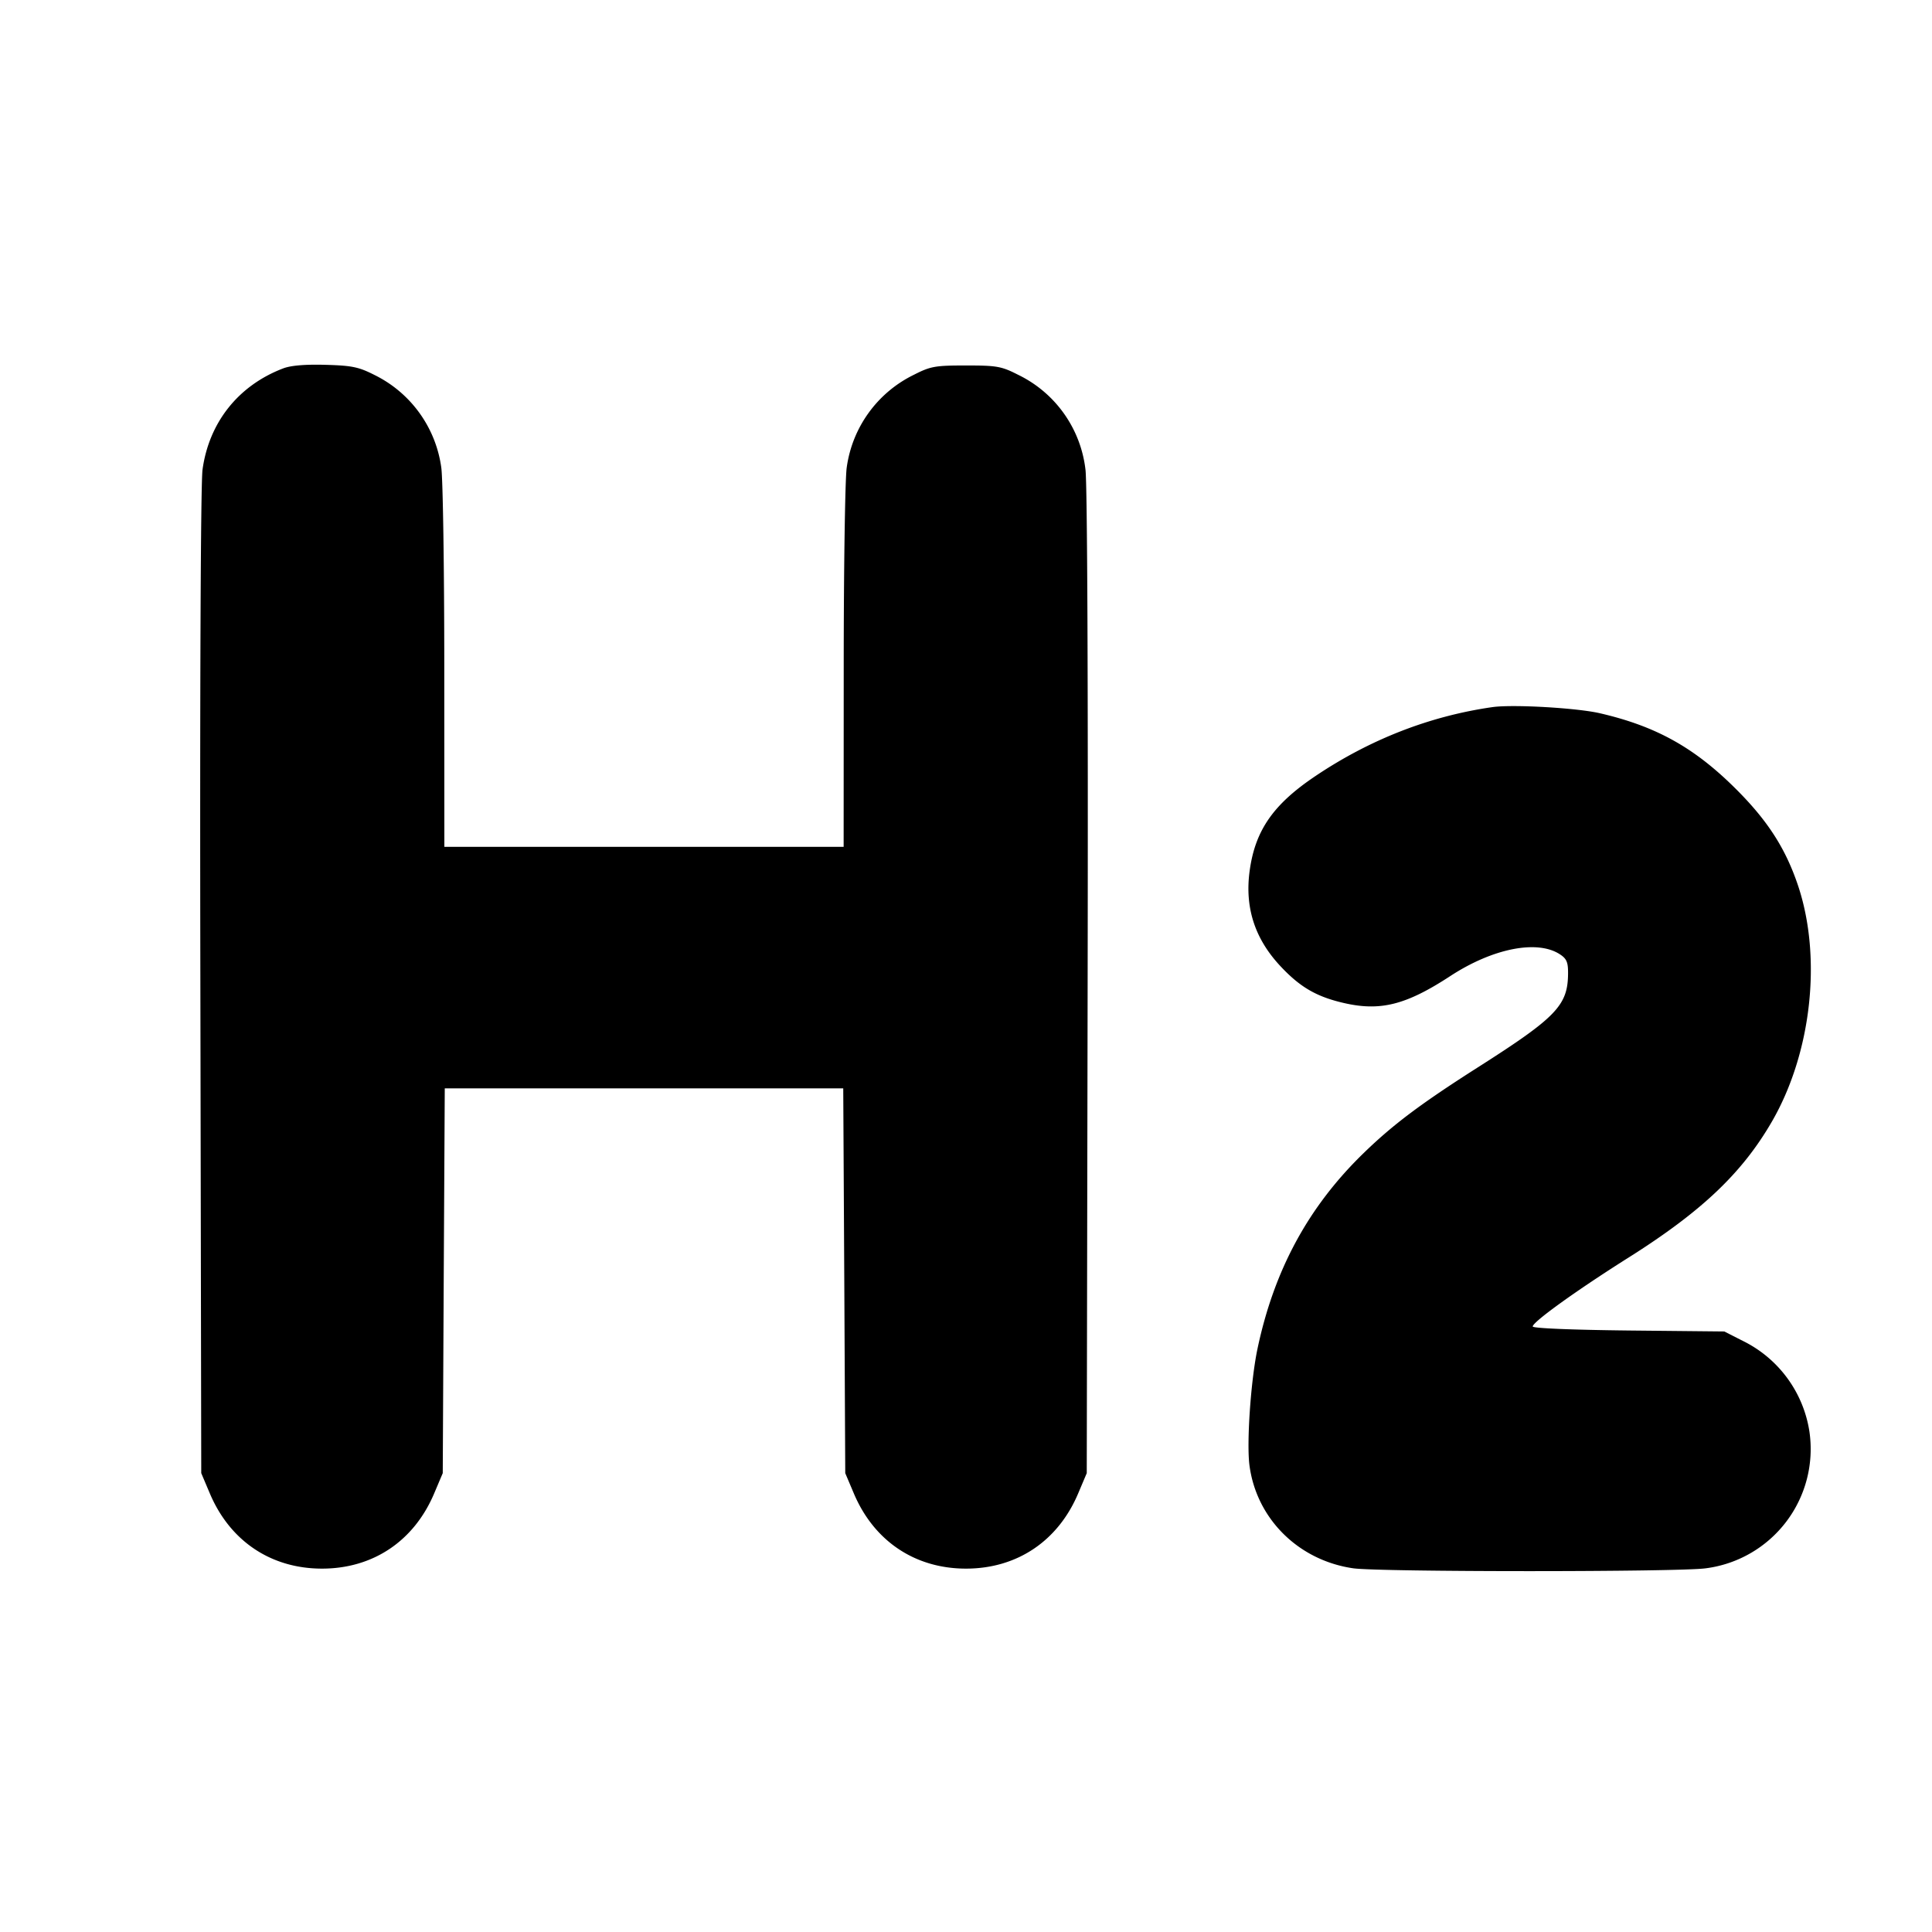 <svg xmlns="http://www.w3.org/2000/svg" width="24" height="24" fill="none" stroke="currentColor" stroke-linecap="round" stroke-linejoin="round" stroke-width="3"><path fill="#000" fill-rule="evenodd" stroke="none" d="M3.516 4.577c-.555.212-.919.67-1 1.256-.023.162-.034 2.721-.027 6.369L2.5 18.3l.105.248c.25.595.761.938 1.395.938s1.145-.343 1.395-.938L5.5 18.3l.012-2.39.013-2.39h4.95l.013 2.39.012 2.39.105.248c.25.595.761.938 1.395.938s1.145-.343 1.395-.938l.105-.248.011-6.098c.007-3.648-.004-6.207-.027-6.369a1.5 1.5 0 0 0-.836-1.177c-.208-.106-.264-.116-.648-.116s-.44.01-.648.116a1.51 1.51 0 0 0-.834 1.154c-.02.138-.037 1.253-.037 2.48l-.001 2.23H5.52l-.001-2.23c0-1.227-.017-2.342-.037-2.48a1.51 1.51 0 0 0-.832-1.153c-.195-.099-.28-.116-.608-.125-.253-.007-.431.008-.526.045M18.54 8.784c-.777.111-1.52.4-2.2.857-.521.35-.745.671-.815 1.167-.065.459.059.85.381 1.194.243.26.447.379.785.457.456.106.776.025 1.325-.334.528-.345 1.081-.454 1.362-.27.083.054.102.098.101.236-.002.398-.142.545-1.122 1.169-.702.447-1.05.708-1.41 1.057-.691.668-1.119 1.456-1.326 2.438-.084.398-.137 1.177-.099 1.453.089.661.61 1.176 1.288 1.274.325.047 4.055.047 4.38 0a1.494 1.494 0 0 0 1.287-1.7 1.51 1.51 0 0 0-.829-1.126l-.228-.116-1.19-.012c-.716-.008-1.19-.028-1.19-.05 0-.057.548-.451 1.192-.857.908-.573 1.409-1.049 1.779-1.688.492-.851.624-2.034.326-2.929-.157-.469-.384-.82-.794-1.224-.506-.499-.976-.759-1.665-.919-.285-.067-1.086-.113-1.338-.077"/></svg>